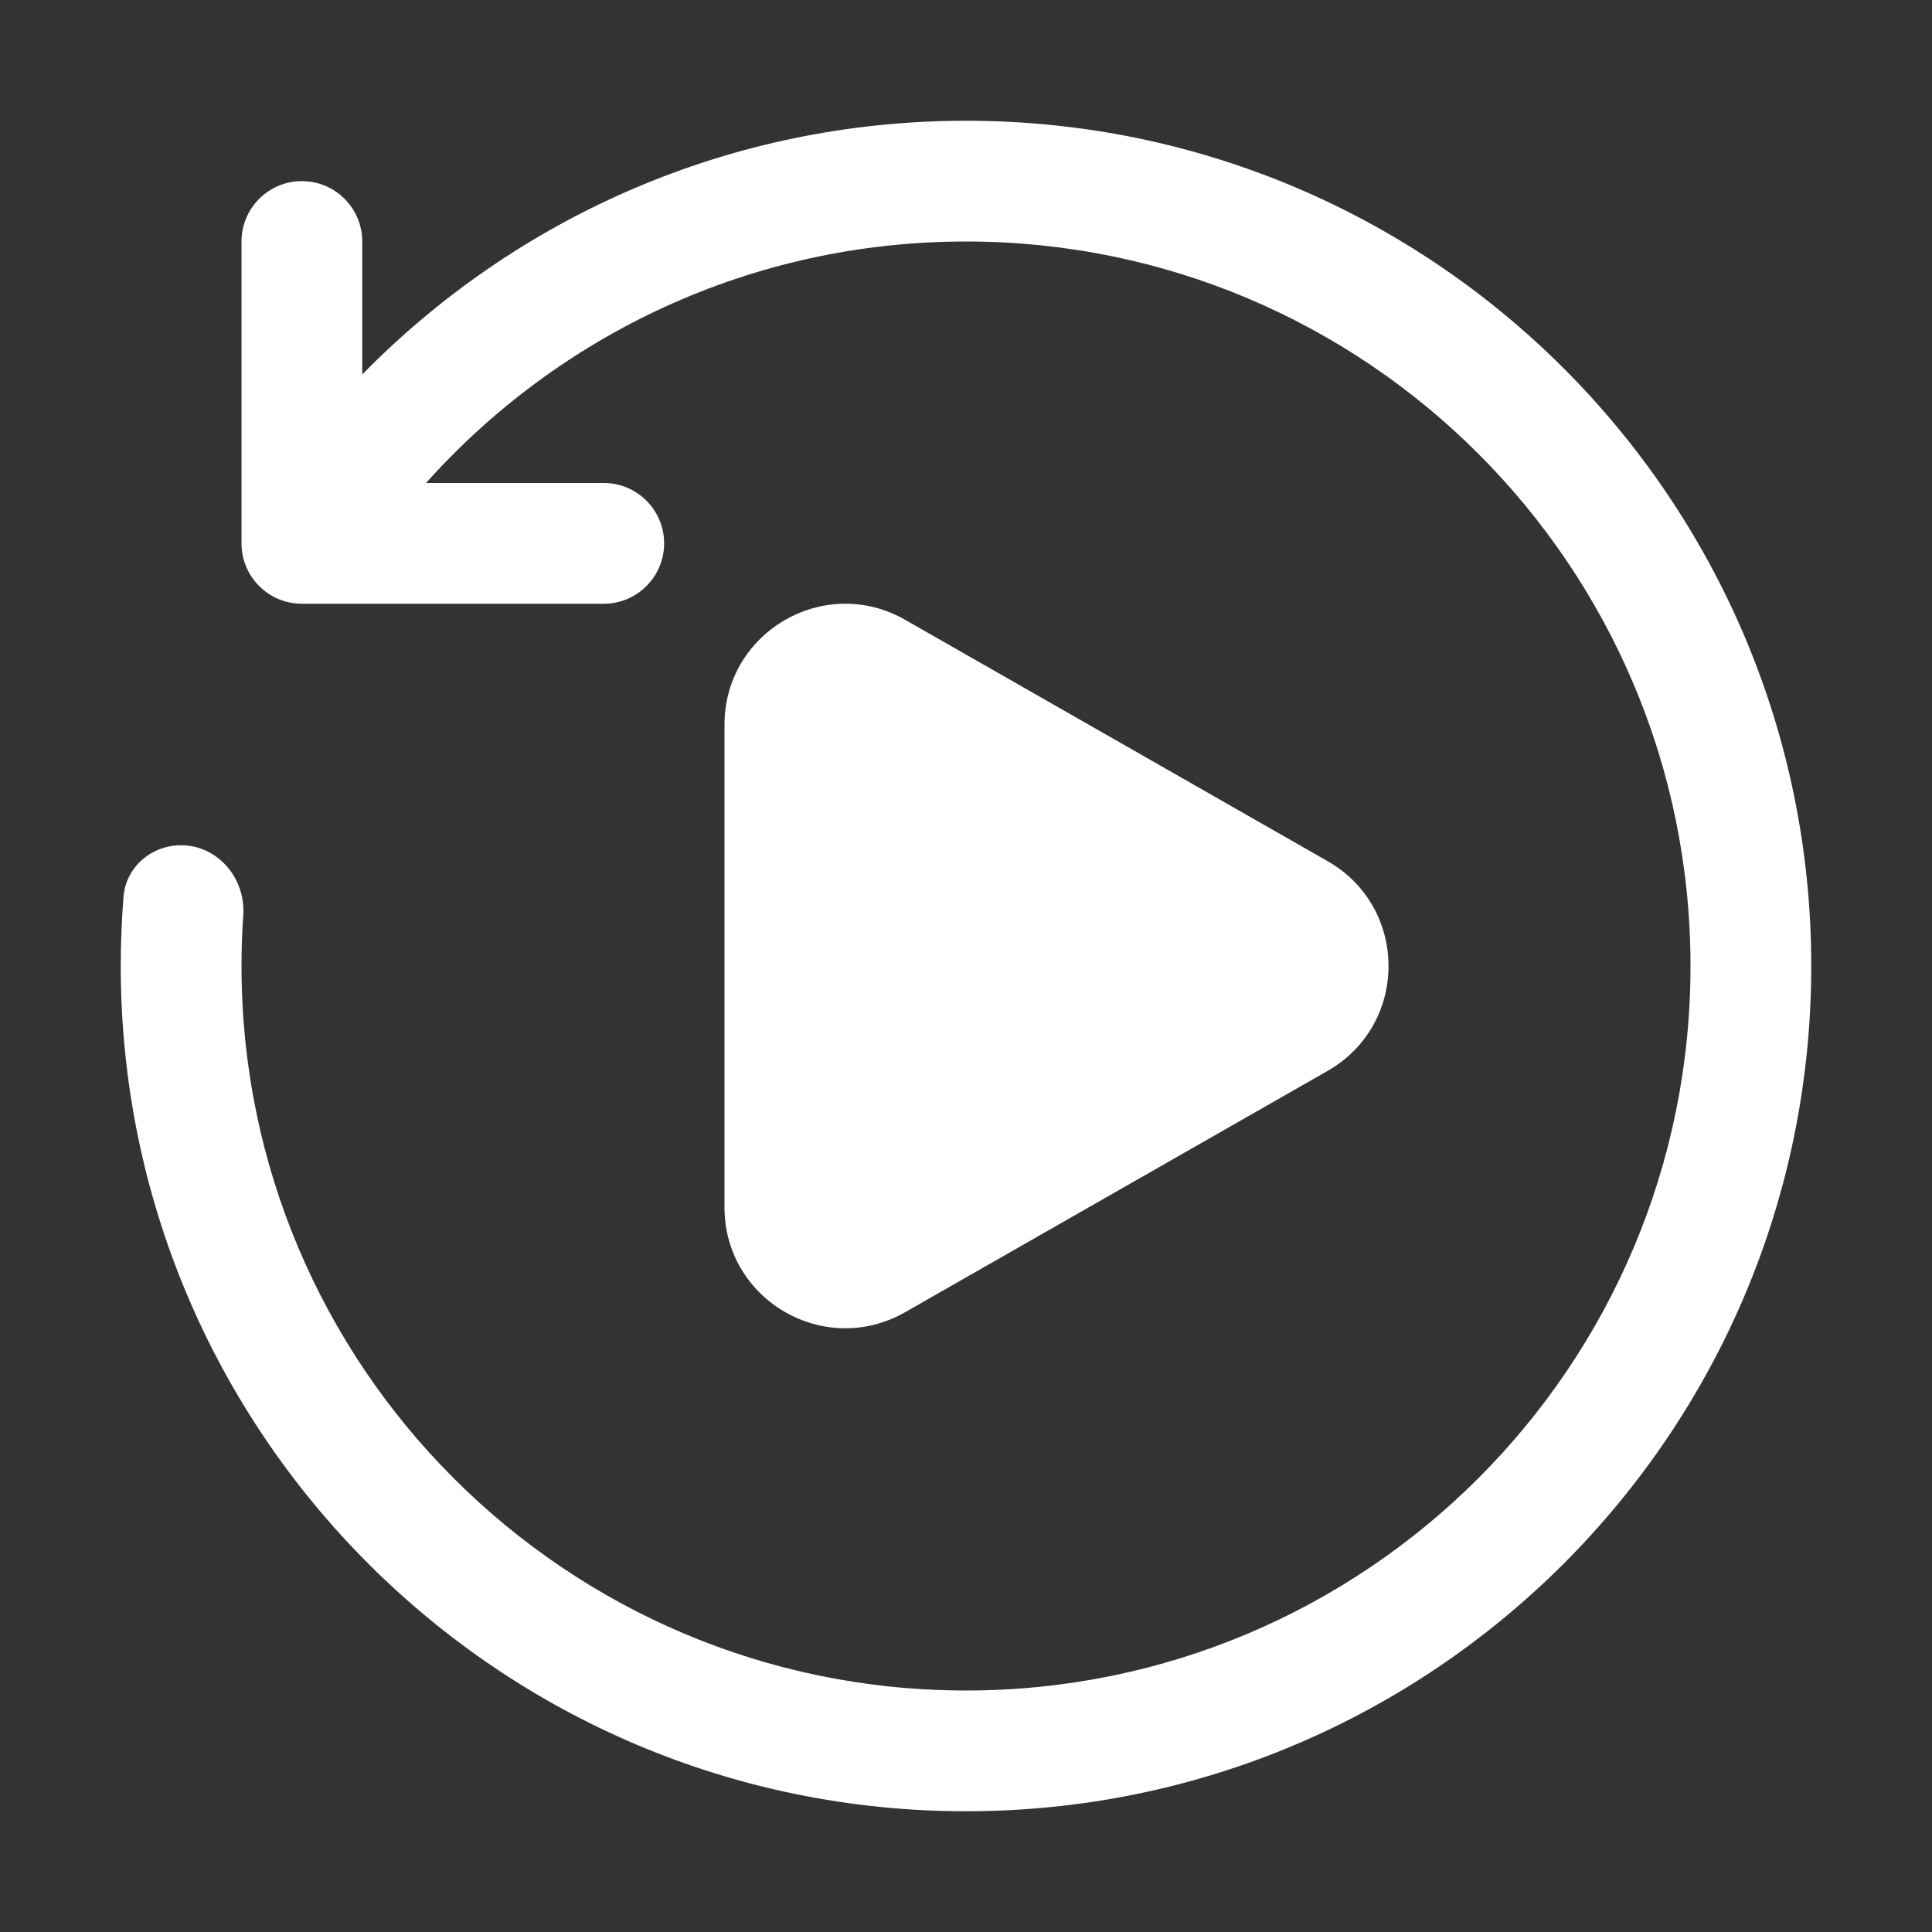 <svg width="32" height="32" viewBox="0 0 32 32" fill="none" xmlns="http://www.w3.org/2000/svg">
<rect x="0" y="0" width="32" height="32" fill="#333333" stroke="none"/>
<path d="M7.056 8C9.253 5.545 12.446 4 16 4C22.627 4 28 9.373 28 16C28 22.627 22.627 28 16 28C9.373 28 4 22.627 4 16C4 15.717 4.01 15.437 4.029 15.159C4.071 14.55 3.609 14 2.998 14C2.507 14 2.086 14.361 2.046 14.851C2.016 15.23 2 15.613 2 16C2 23.732 8.268 30 16 30C23.732 30 30 23.732 30 16C30 8.268 23.732 2 16 2C12.083 2 8.541 3.609 6 6.202V4C6 3.448 5.552 3 5 3C4.448 3 4 3.448 4 4V9C4 9.552 4.448 10 5 10H10C10.552 10 11 9.552 11 9C11 8.448 10.552 8 10 8H7.056ZM14.992 10.266C13.659 9.504 12 10.467 12 12.003V19.998C12 21.533 13.659 22.496 14.992 21.734L21.99 17.737C23.334 16.969 23.334 15.031 21.99 14.264L14.992 10.266Z" fill="#ffffff"/>
</svg>

